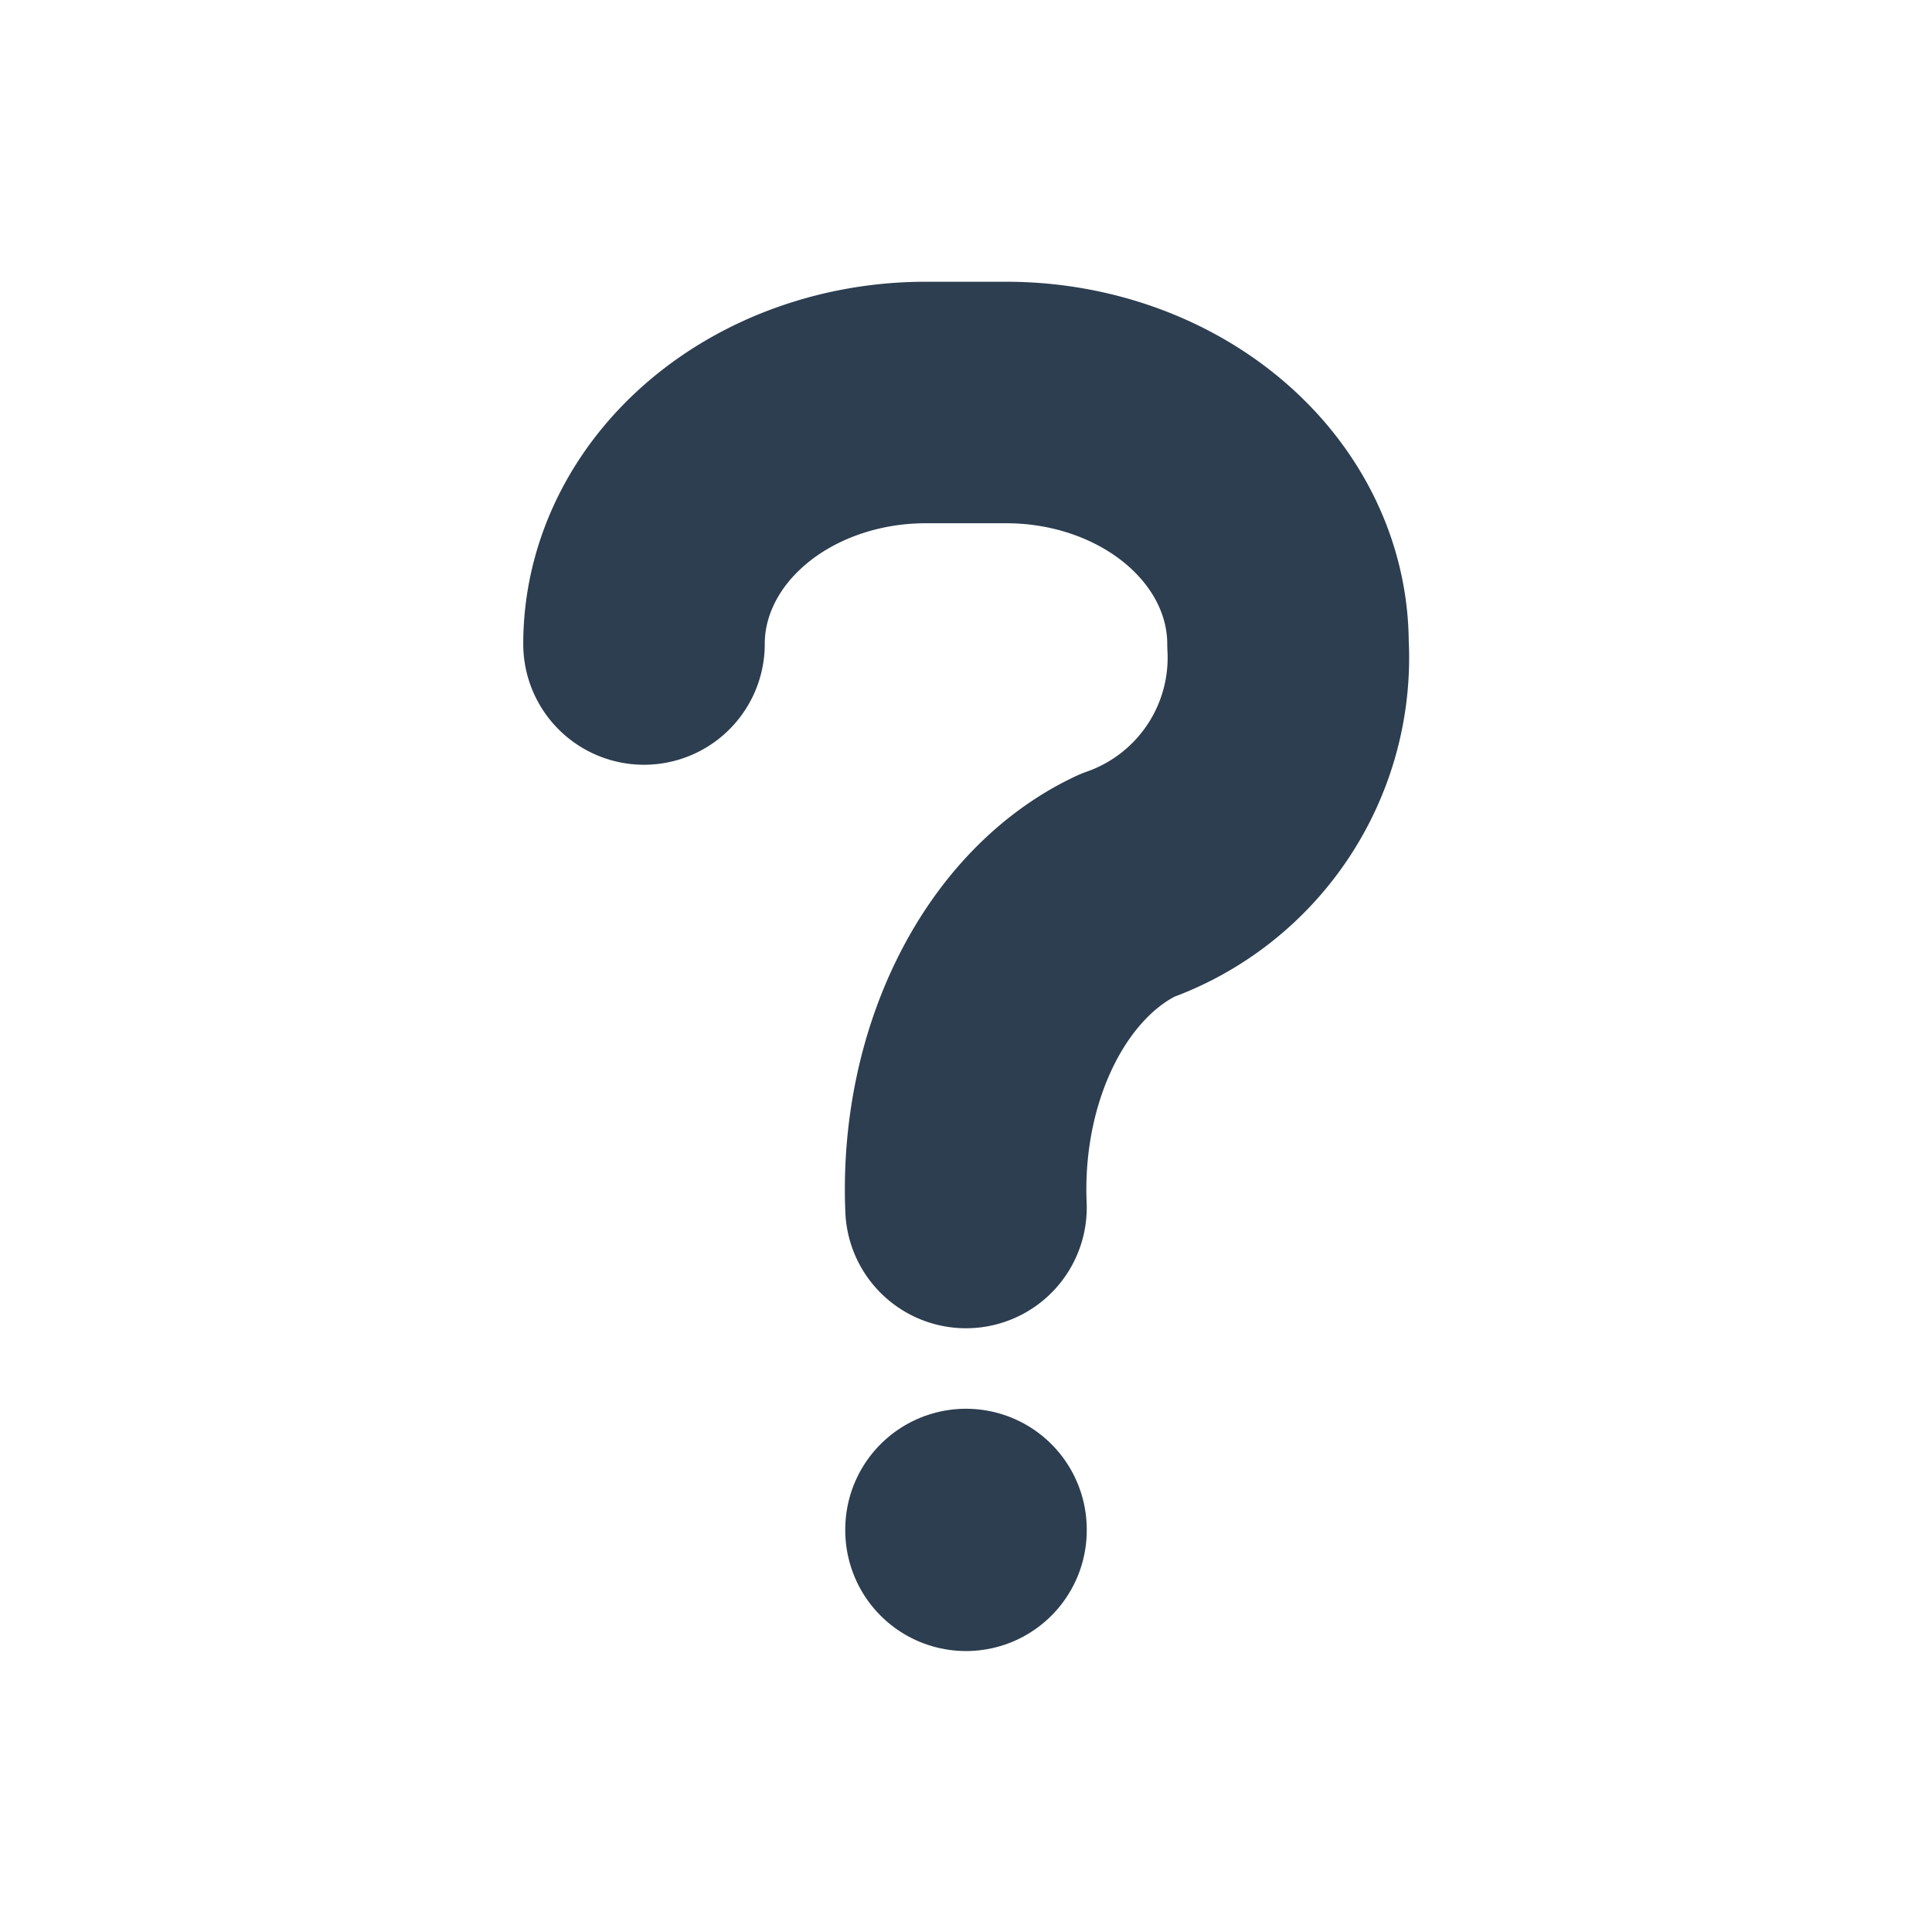 <svg xmlns="http://www.w3.org/2000/svg" class="icon icon-tabler icon-tabler-question-mark" width="44" height="44" viewBox="0 0 24 24" stroke-width="3" stroke="#2c3e50" fill="none" stroke-linecap="round" stroke-linejoin="round">
  <path stroke="none" d="M0 0h24v24H0z" fill="none"/>
  <path d="M8 8a3.5 3 0 0 1 3.5 -3h1a3.5 3 0 0 1 3.5 3a3 3 0 0 1 -2 3a3 4 0 0 0 -2 4" />
  <line x1="12" y1="19" x2="12" y2="19.01" />
</svg>